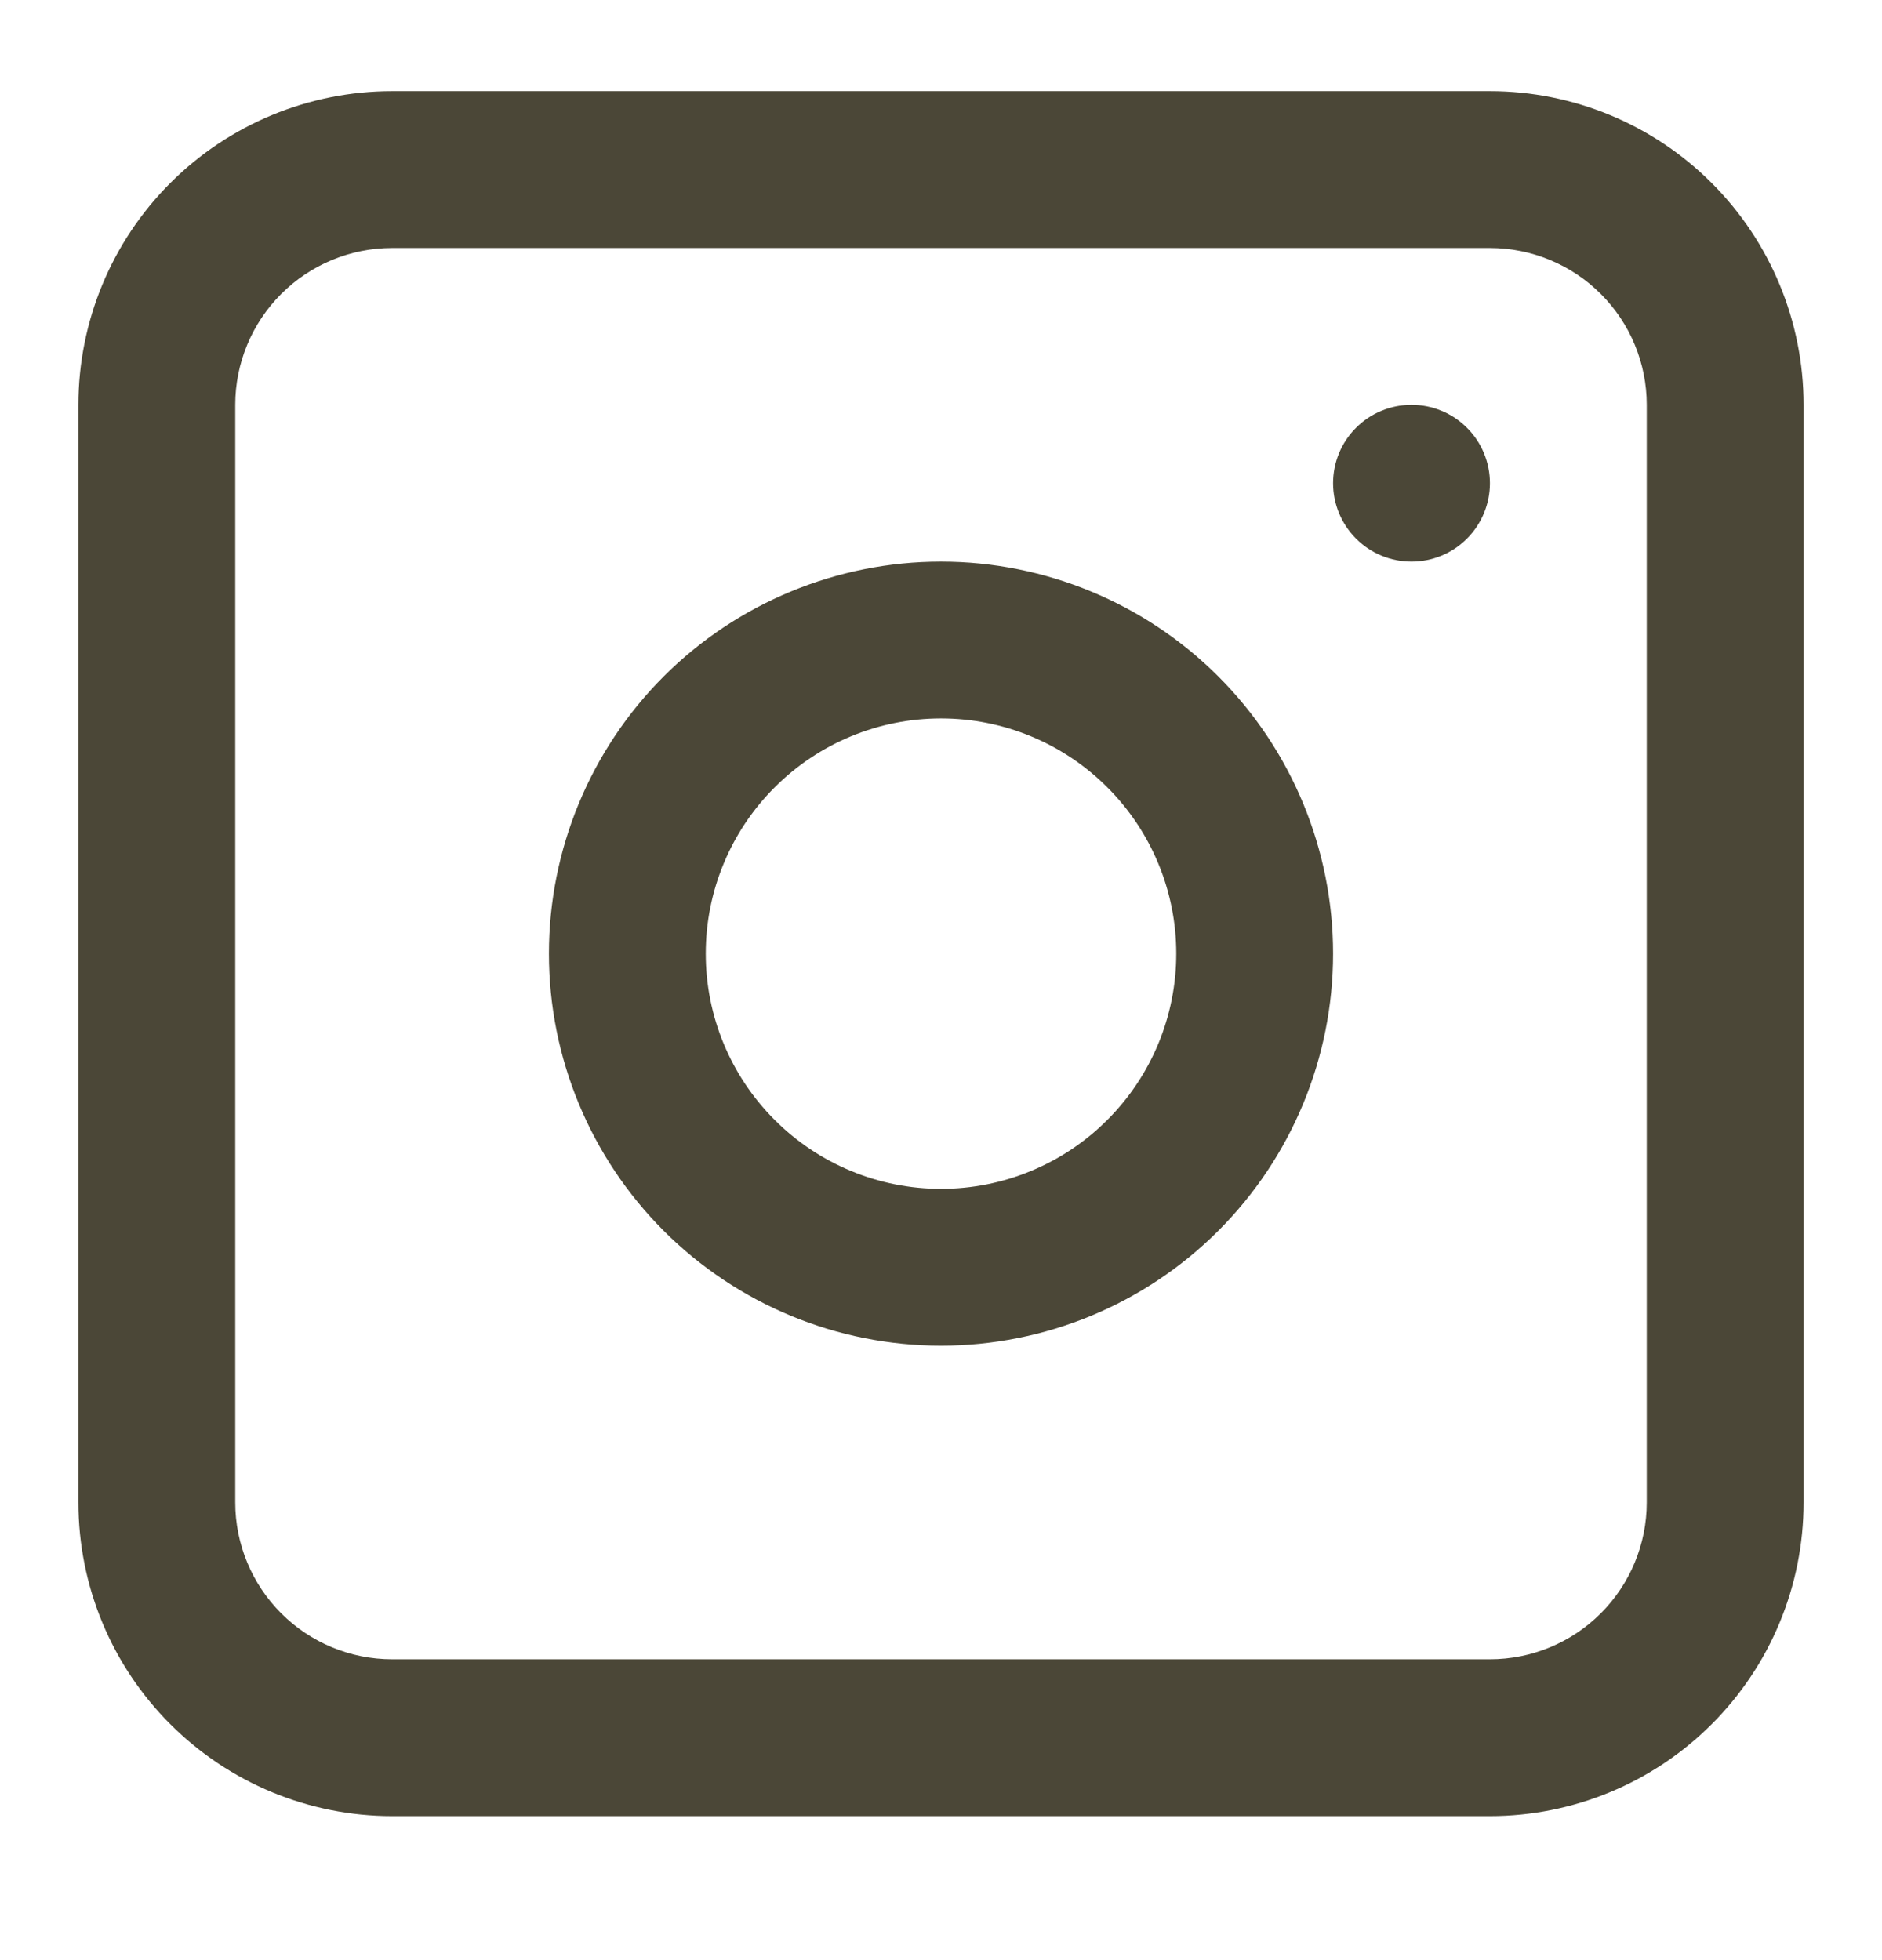 <svg width="24" height="25" viewBox="0 0 24 25" fill="none" xmlns="http://www.w3.org/2000/svg">
<path fill-rule="evenodd" clip-rule="evenodd" d="M12 7.163C10.674 7.163 9.402 7.69 8.464 8.627C7.527 9.565 7 10.837 7 12.163C7 13.489 7.527 14.761 8.464 15.698C9.402 16.636 10.674 17.163 12 17.163C13.326 17.163 14.598 16.636 15.536 15.698C16.473 14.761 17 13.489 17 12.163C17 10.837 16.473 9.565 15.536 8.627C14.598 7.69 13.326 7.163 12 7.163ZM9 12.163C9 12.959 9.316 13.722 9.879 14.284C10.441 14.847 11.204 15.163 12 15.163C12.796 15.163 13.559 14.847 14.121 14.284C14.684 13.722 15 12.959 15 12.163C15 11.367 14.684 10.604 14.121 10.042C13.559 9.479 12.796 9.163 12 9.163C11.204 9.163 10.441 9.479 9.879 10.042C9.316 10.604 9 11.367 9 12.163Z" fill="#4B4737"/>
<path d="M18 5.163C17.735 5.163 17.48 5.268 17.293 5.456C17.105 5.643 17 5.898 17 6.163C17 6.428 17.105 6.682 17.293 6.87C17.48 7.058 17.735 7.163 18 7.163C18.265 7.163 18.52 7.058 18.707 6.87C18.895 6.682 19 6.428 19 6.163C19 5.898 18.895 5.643 18.707 5.456C18.52 5.268 18.265 5.163 18 5.163Z" fill="#4B4737"/>
<path fill-rule="evenodd" clip-rule="evenodd" d="M5 1.163C3.939 1.163 2.922 1.584 2.172 2.334C1.421 3.085 1 4.102 1 5.163V19.163C1 20.224 1.421 21.241 2.172 21.991C2.922 22.741 3.939 23.163 5 23.163H19C20.061 23.163 21.078 22.741 21.828 21.991C22.579 21.241 23 20.224 23 19.163V5.163C23 4.102 22.579 3.085 21.828 2.334C21.078 1.584 20.061 1.163 19 1.163H5ZM19 3.163H5C4.47 3.163 3.961 3.374 3.586 3.749C3.211 4.124 3 4.632 3 5.163V19.163C3 19.693 3.211 20.202 3.586 20.577C3.961 20.952 4.47 21.163 5 21.163H19C19.53 21.163 20.039 20.952 20.414 20.577C20.789 20.202 21 19.693 21 19.163V5.163C21 4.632 20.789 4.124 20.414 3.749C20.039 3.374 19.53 3.163 19 3.163Z" fill="#4B4737"/>
</svg>
